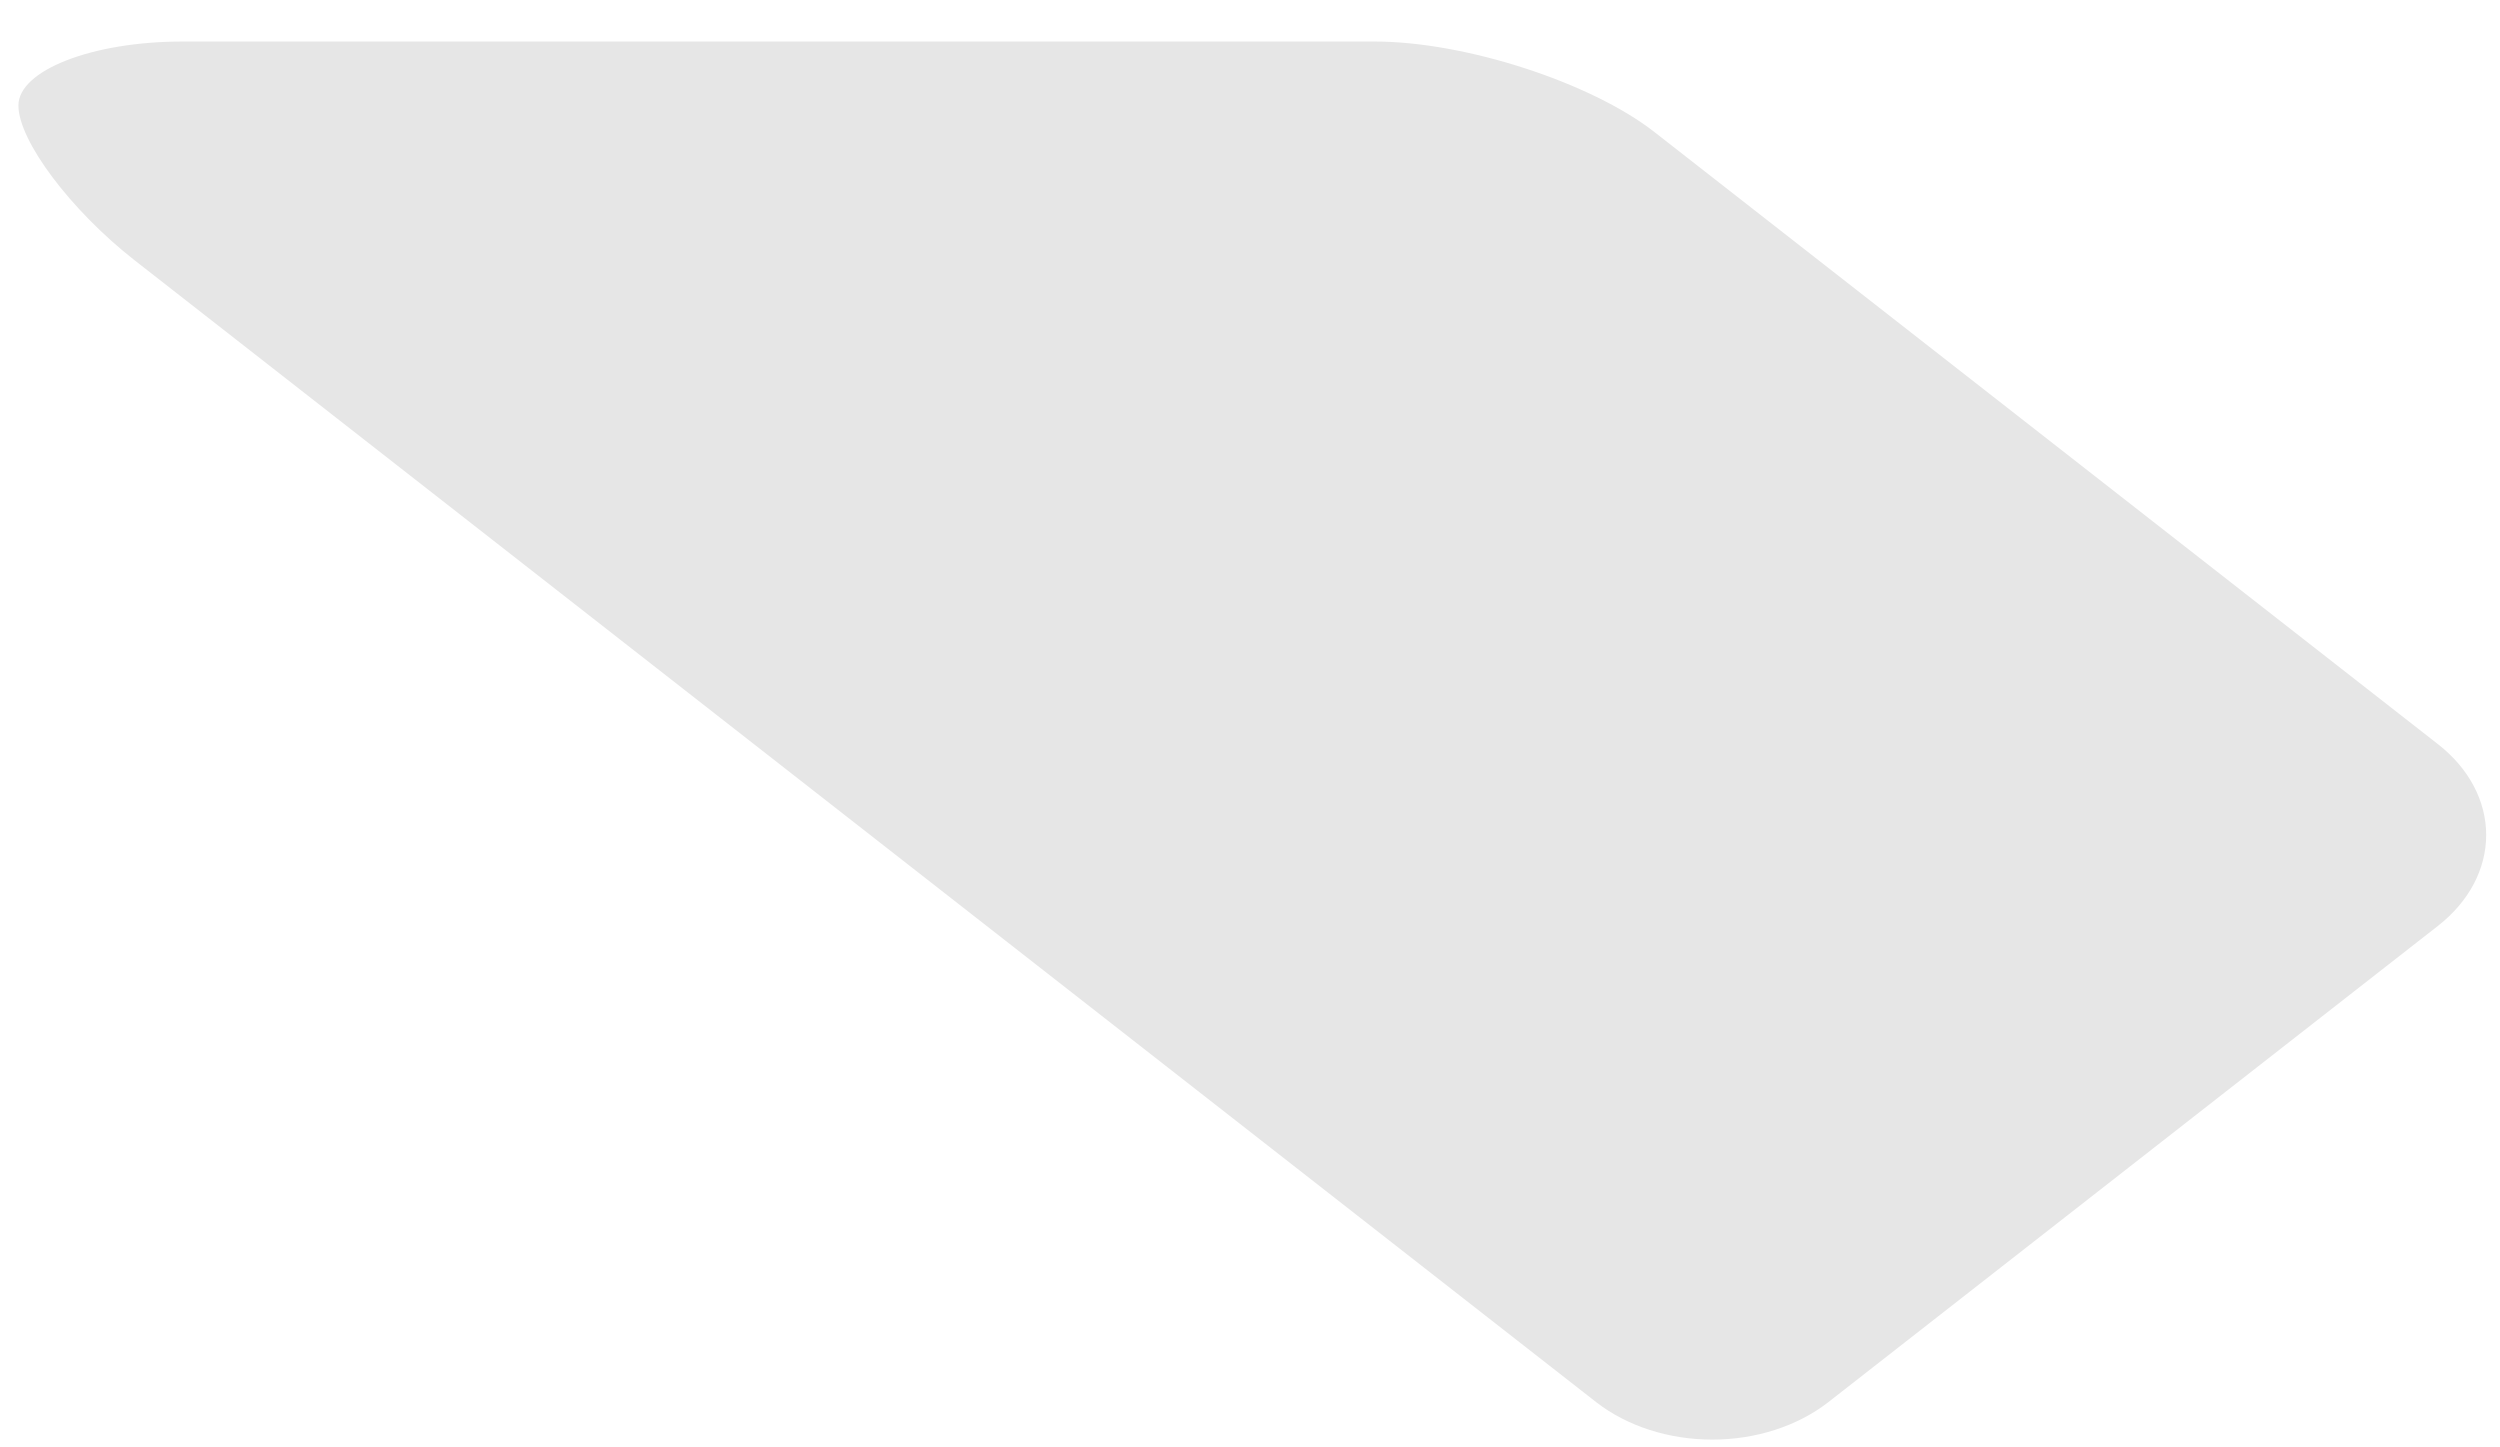 <svg width="57" height="33" viewBox="0 0 57 33" fill="none" xmlns="http://www.w3.org/2000/svg">
<path d="M0.42 2.405C0.42 1.604 2.101 0.947 4.157 0.947H31.344C33.399 0.947 36.27 1.877 37.723 3.012L55.593 16.973C56.292 17.521 56.685 18.264 56.685 19.038C56.685 19.813 56.292 20.555 55.593 21.104L41.682 31.972C40.98 32.517 40.03 32.823 39.04 32.823C38.05 32.823 37.099 32.517 36.397 31.972L3.062 5.929C1.61 4.791 0.42 3.208 0.42 2.405Z" fill="#E6E6E6"/>
</svg>
